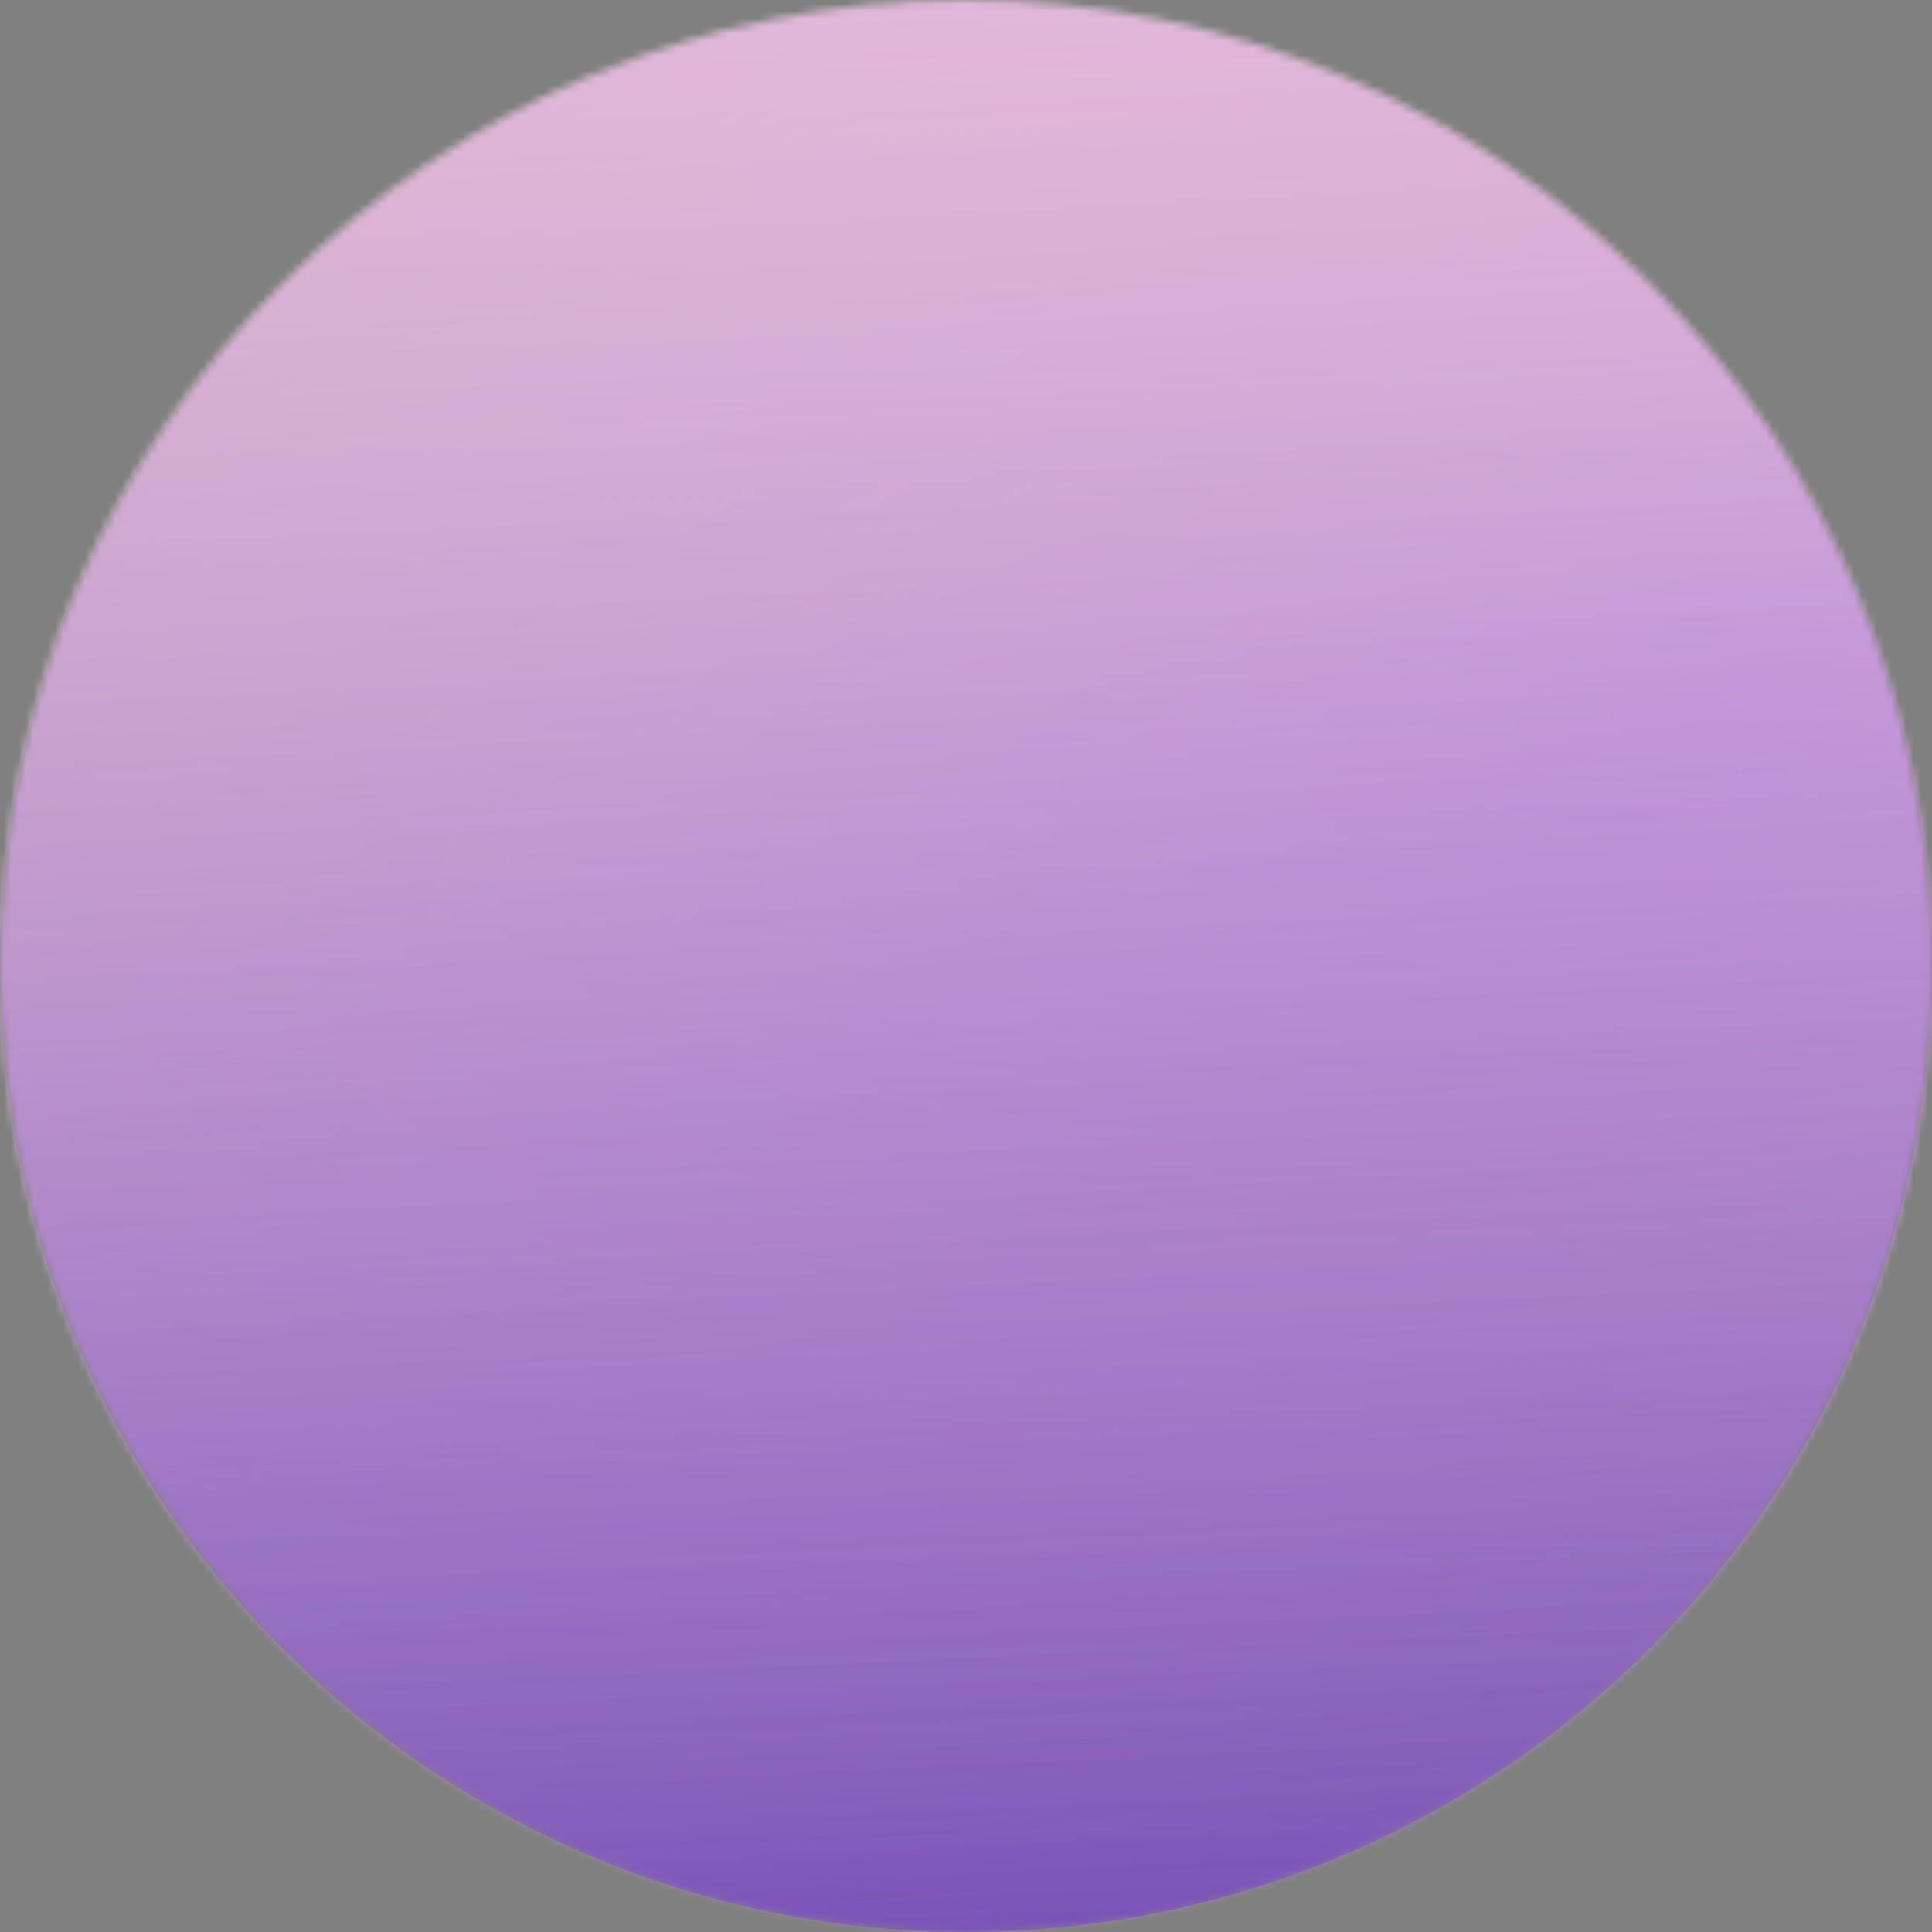 <svg width="261" height="261" viewBox="0 0 261 261" fill="none" xmlns="http://www.w3.org/2000/svg">
<rect x="0" y="0" width="261" height="261" fill="#808080" stroke="none"/>
<mask id="mask0_3489_90" style="mask-type:alpha" maskUnits="userSpaceOnUse" x="0" y="0" width="261" height="261">
<circle cx="130.5" cy="130.5" r="130.5" fill="url(#paint0_linear_3489_90)"/>
</mask>
<g mask="url(#mask0_3489_90)">
<circle cx="130.5" cy="130.5" r="130.5" fill="url(#paint1_linear_3489_90)"/>
<g style="mix-blend-mode:hard-light" opacity="0.5">
<rect x="-355" y="12.354" width="1130.03" height="392.641" transform="rotate(-11.4 -355 12.354)" fill="url(#paint2_radial_3489_90)"/>
</g>
<circle cx="175.241" cy="175.241" r="175.241" transform="matrix(-0.772 0.636 0.636 0.772 155.999 -151.283)" fill="url(#paint3_linear_3489_90)" fill-opacity="0.55" style="mix-blend-mode:hard-light"/>
<circle cx="176.338" cy="176.338" r="176.338" transform="matrix(-0.772 0.636 0.636 0.772 156.148 -152.848)" fill="url(#paint4_linear_3489_90)" fill-opacity="0.4" style="mix-blend-mode:overlay"/>
<circle cx="139.159" cy="139.159" r="139.159" transform="matrix(-0.772 0.636 0.636 0.772 151.202 -69.284)" fill="url(#paint5_linear_3489_90)" fill-opacity="0.55" style="mix-blend-mode:hard-light"/>
<path d="M20.539 213.743C69.991 273.757 158.73 282.32 218.743 232.869C278.757 183.418 287.32 94.679 237.869 34.665C188.418 -25.349 99.679 -33.912 39.665 15.539C-20.349 64.99 -28.912 153.73 20.539 213.743Z" fill="url(#paint6_linear_3489_90)" fill-opacity="0.4" style="mix-blend-mode:overlay"/>
</g>
<defs>
<linearGradient id="paint0_linear_3489_90" x1="130.5" y1="0" x2="130.5" y2="261" gradientUnits="userSpaceOnUse">
<stop stop-color="#2A1B54"/>
<stop offset="0.426" stop-color="#432879"/>
<stop offset="1" stop-color="#6441AE"/>
</linearGradient>
<linearGradient id="paint1_linear_3489_90" x1="130.5" y1="0" x2="130.5" y2="261" gradientUnits="userSpaceOnUse">
<stop stop-color="#2A1B54"/>
<stop offset="0.426" stop-color="#432879"/>
<stop offset="1" stop-color="#6441AE"/>
</linearGradient>
<radialGradient id="paint2_radial_3489_90" cx="0" cy="0" r="1" gradientUnits="userSpaceOnUse" gradientTransform="translate(210.013 208.675) rotate(90) scale(196.321 565.013)">
<stop stop-color="#6F00FC"/>
<stop offset="1" stop-color="#FFBADB" stop-opacity="0"/>
</radialGradient>
<linearGradient id="paint3_linear_3489_90" x1="57.016" y1="31.952" x2="276.277" y2="323.741" gradientUnits="userSpaceOnUse">
<stop stop-color="#FAFE36"/>
<stop offset="1" stop-color="#E0B2F0" stop-opacity="0"/>
</linearGradient>
<linearGradient id="paint4_linear_3489_90" x1="57.373" y1="32.152" x2="278.007" y2="325.768" gradientUnits="userSpaceOnUse">
<stop stop-color="white"/>
<stop offset="1" stop-color="white" stop-opacity="0"/>
</linearGradient>
<linearGradient id="paint5_linear_3489_90" x1="45.277" y1="25.373" x2="219.392" y2="257.083" gradientUnits="userSpaceOnUse">
<stop stop-color="#F378EE"/>
<stop offset="1" stop-color="#E0B2F0" stop-opacity="0"/>
</linearGradient>
<linearGradient id="paint6_linear_3489_90" x1="131.596" y1="-31.517" x2="147.91" y2="268.688" gradientUnits="userSpaceOnUse">
<stop stop-color="white"/>
<stop offset="1" stop-color="white" stop-opacity="0"/>
</linearGradient>
</defs>
</svg>
